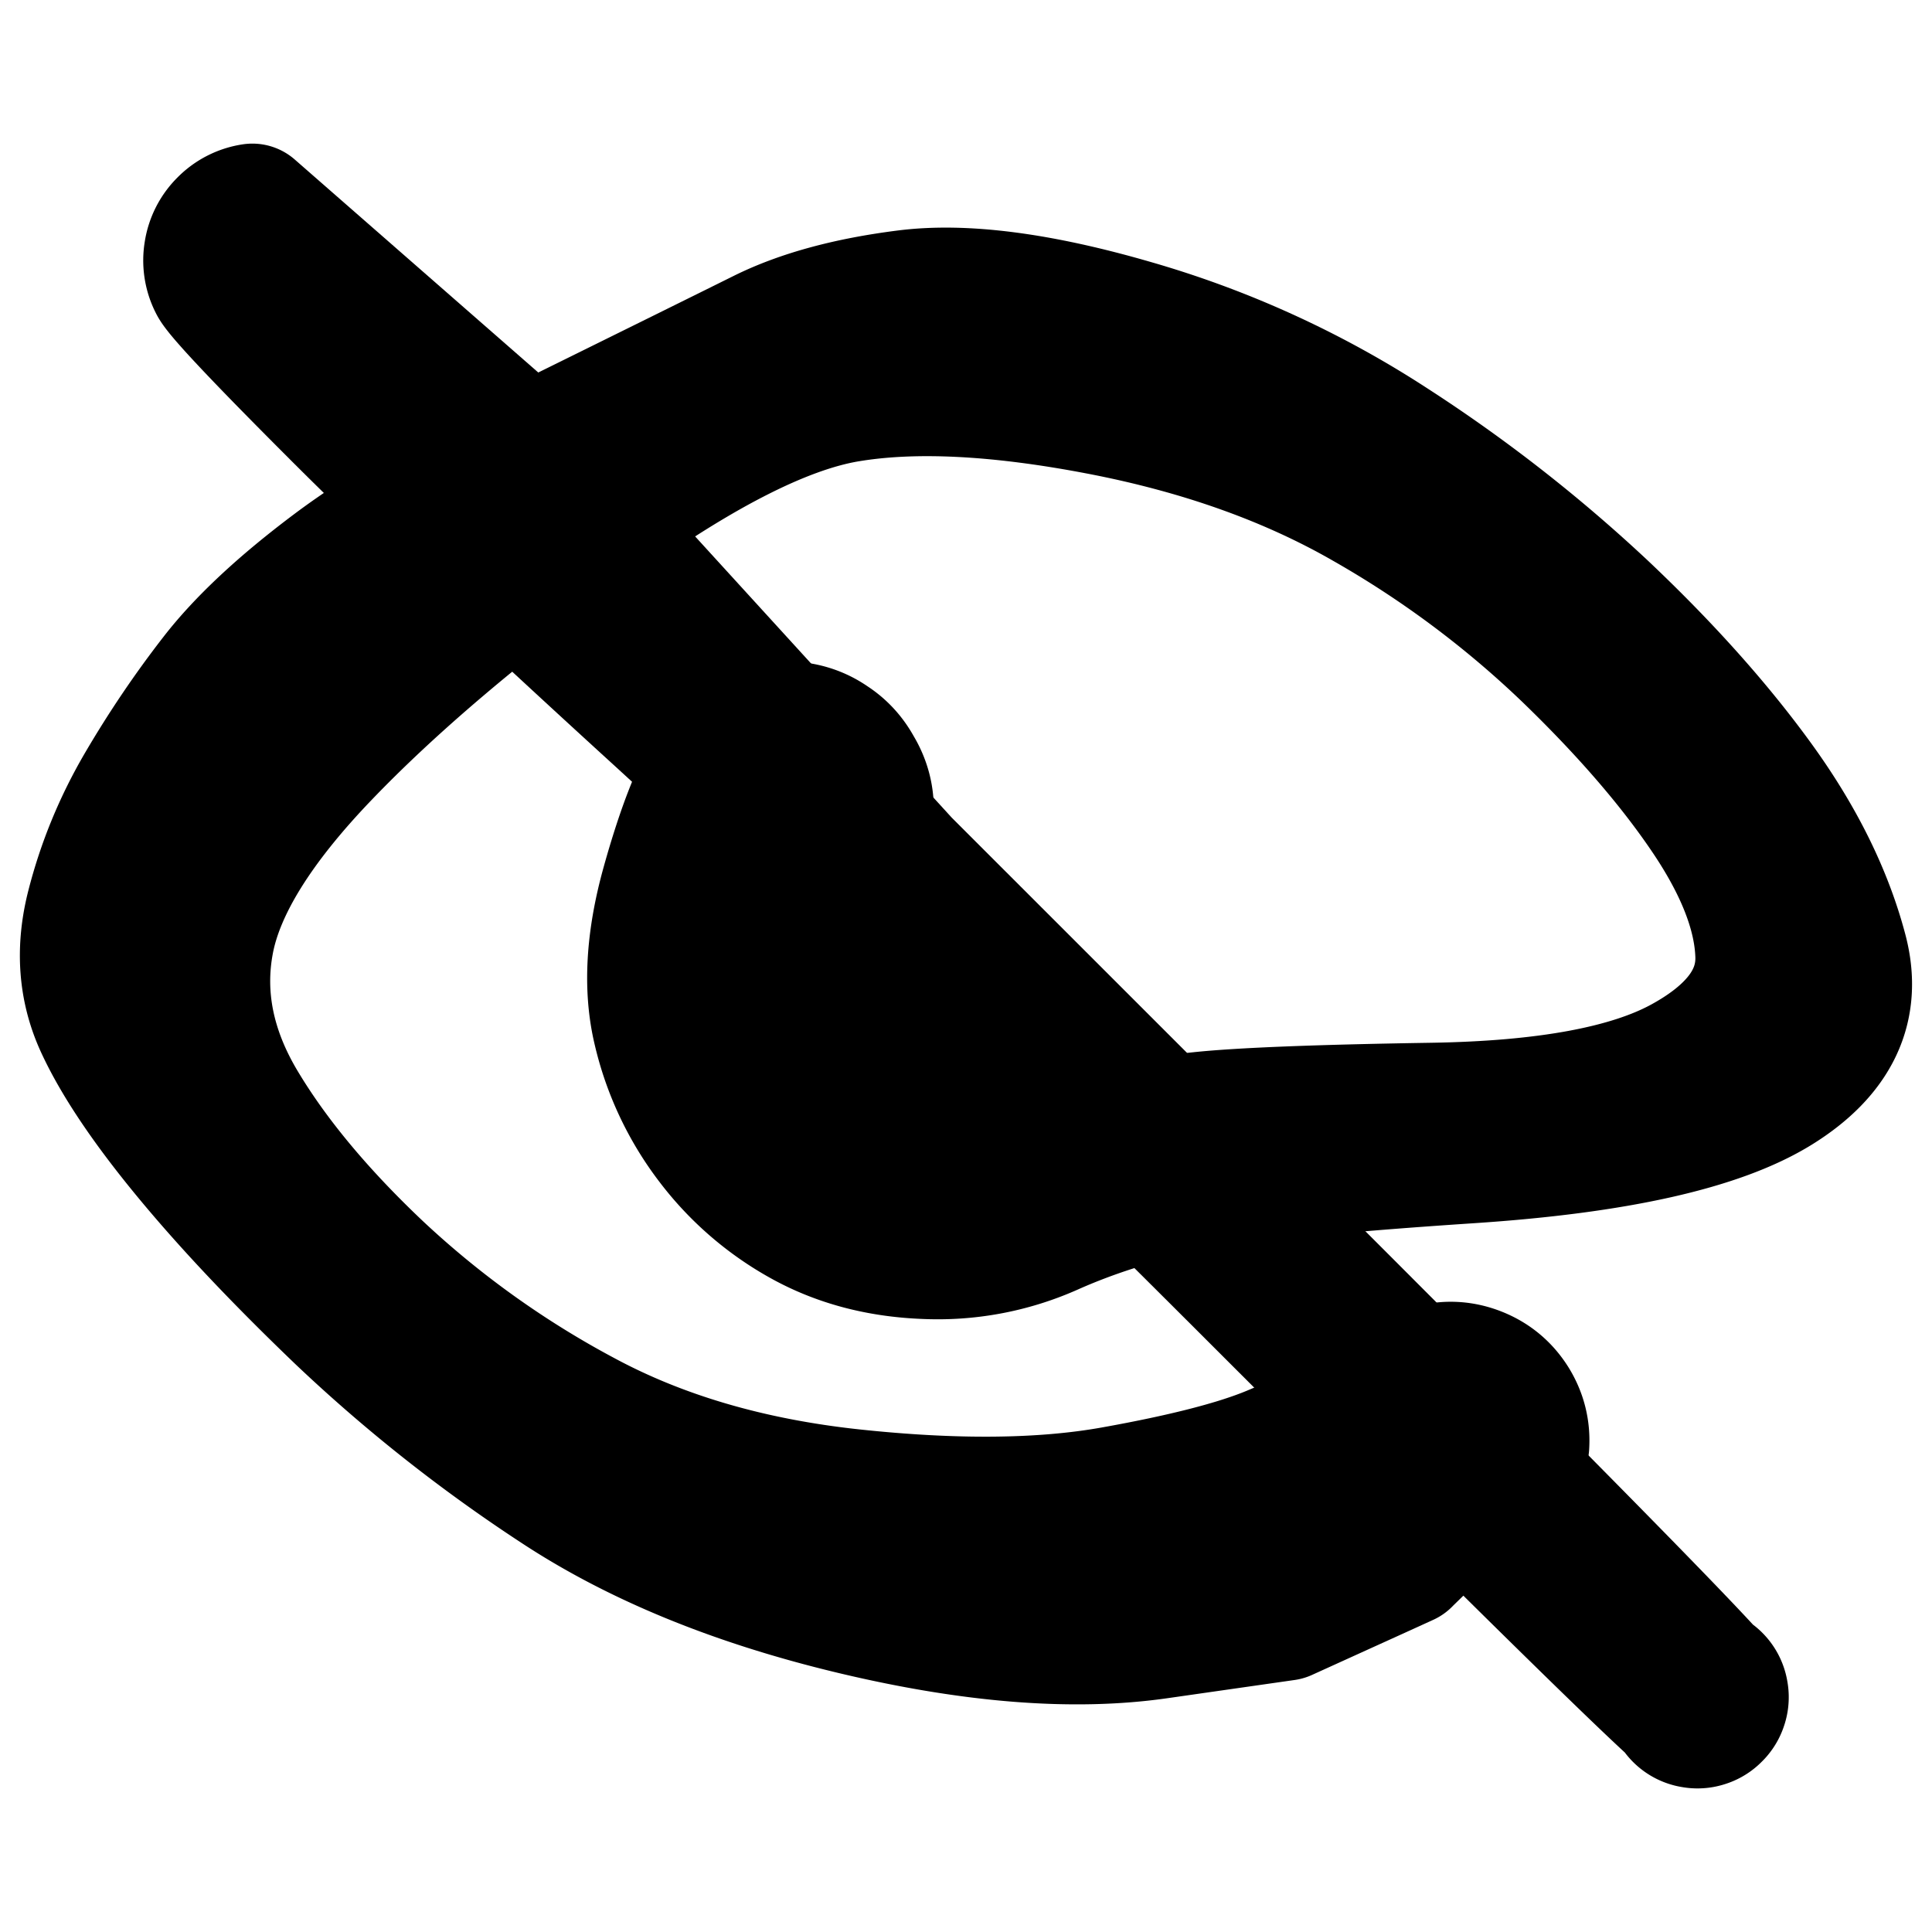 <svg width="30" height="30" fill="none" xmlns="http://www.w3.org/2000/svg"><path d="M21.84 24.243s-.312.143-.939.427l-.94.427-1.976.283c-1.319.189-2.897.064-4.735-.375-1.838-.439-3.382-1.073-4.634-1.903a23.924 23.924 0 0 1-3.325-2.63c-.965-.924-1.766-1.772-2.402-2.545-.636-.772-1.084-1.442-1.344-2.007-.26-.566-.305-1.18-.137-1.84.168-.66.426-1.287.773-1.881.348-.594.73-1.16 1.148-1.698.418-.539 1.03-1.111 1.838-1.717.808-.606 1.975-1.285 3.502-2.038 1.526-.753 2.584-1.276 3.172-1.568.59-.292 1.334-.495 2.235-.608.901-.112 2.074.04 3.519.46a14.935 14.935 0 0 1 4.018 1.835A23.248 23.248 0 0 1 24.91 9.44c.965.913 1.767 1.81 2.404 2.688.638.879 1.073 1.758 1.305 2.636.233.88-.106 1.6-1.015 2.162-.91.561-2.498.918-4.766 1.069-2.268.15-3.77.308-4.504.47-.735.161-1.407.378-2.015.65a4.344 4.344 0 0 1-1.965.366c-.702-.028-1.332-.194-1.888-.5a4.544 4.544 0 0 1-1.43-1.234 4.605 4.605 0 0 1-.827-1.75c-.156-.648-.113-1.406.13-2.273.242-.866.486-1.487.733-1.861a1.252 1.252 0 0 1 1.042-.593c.448-.02.812.145 1.092.495s.36.742.24 1.174a1.252 1.252 0 0 1-.807.885 1.25 1.25 0 0 1-1.191-.133 1.253 1.253 0 0 1-.592-1.042 1.25 1.25 0 0 1 .495-1.091c.35-.28.741-.36 1.173-.242.433.12.728.389.886.808.158.42.112 1.18-.136 2.281-.249 1.1-.18 1.882.208 2.343a2.51 2.51 0 0 0 1.47.87 4.595 4.595 0 0 0 1.809-.002c.613-.12 1.236-.215 1.87-.282.634-.067 1.835-.114 3.603-.142 1.77-.028 3.065-.267 3.887-.717.823-.45 1.224-.997 1.204-1.64-.02-.642-.298-1.36-.832-2.153-.534-.793-1.255-1.628-2.163-2.505a15.873 15.873 0 0 0-3.128-2.334c-1.178-.678-2.553-1.168-4.125-1.47-1.572-.302-2.873-.368-3.902-.197-1.03.17-2.383.869-4.06 2.096-1.678 1.228-3.034 2.38-4.069 3.46-1.034 1.078-1.632 2.041-1.792 2.888-.16.846.009 1.687.509 2.523.5.836 1.208 1.686 2.124 2.552a14.91 14.91 0 0 0 3.169 2.269c1.195.646 2.59 1.055 4.182 1.226 1.592.17 2.942.158 4.048-.04 1.107-.198 1.926-.409 2.46-.632a9.884 9.884 0 0 0 1.465-.755c.444-.28.787-.452 1.03-.513s.48-.045.713.048c.233.093.416.246.55.458.132.212.19.443.174.693l-1.838 1.793Z" fill="currentColor" stroke="currentColor" stroke-width="2" stroke-linecap="round" stroke-linejoin="round"/><path d="M8.216 6.988a875527.963 875527.963 0 0 0 5.838 6.398l6.317 6.316c4.21 4.211 6.338 6.384 6.382 6.52a.396.396 0 0 1-.06.374.396.396 0 0 1-.337.172.396.396 0 0 1-.338-.172.396.396 0 0 1-.06-.375.396.396 0 0 1 .269-.268.396.396 0 0 1 .374.06.396.396 0 0 1 .172.337.396.396 0 0 1-.172.338.397.397 0 0 1-.374.06c-.135-.044-2.308-2.172-6.52-6.383-4.21-4.21-7.382-7.29-9.514-9.235C8.06 9.184 6.4 7.618 5.215 6.432c-1.186-1.186-1.82-1.858-1.9-2.017a.802.802 0 0 1-.08-.502.802.802 0 0 1 .23-.452.802.802 0 0 1 .454-.231l4.297 3.758Z" fill="currentColor" stroke="currentColor" stroke-width="2" stroke-linecap="round" stroke-linejoin="round"/></svg>